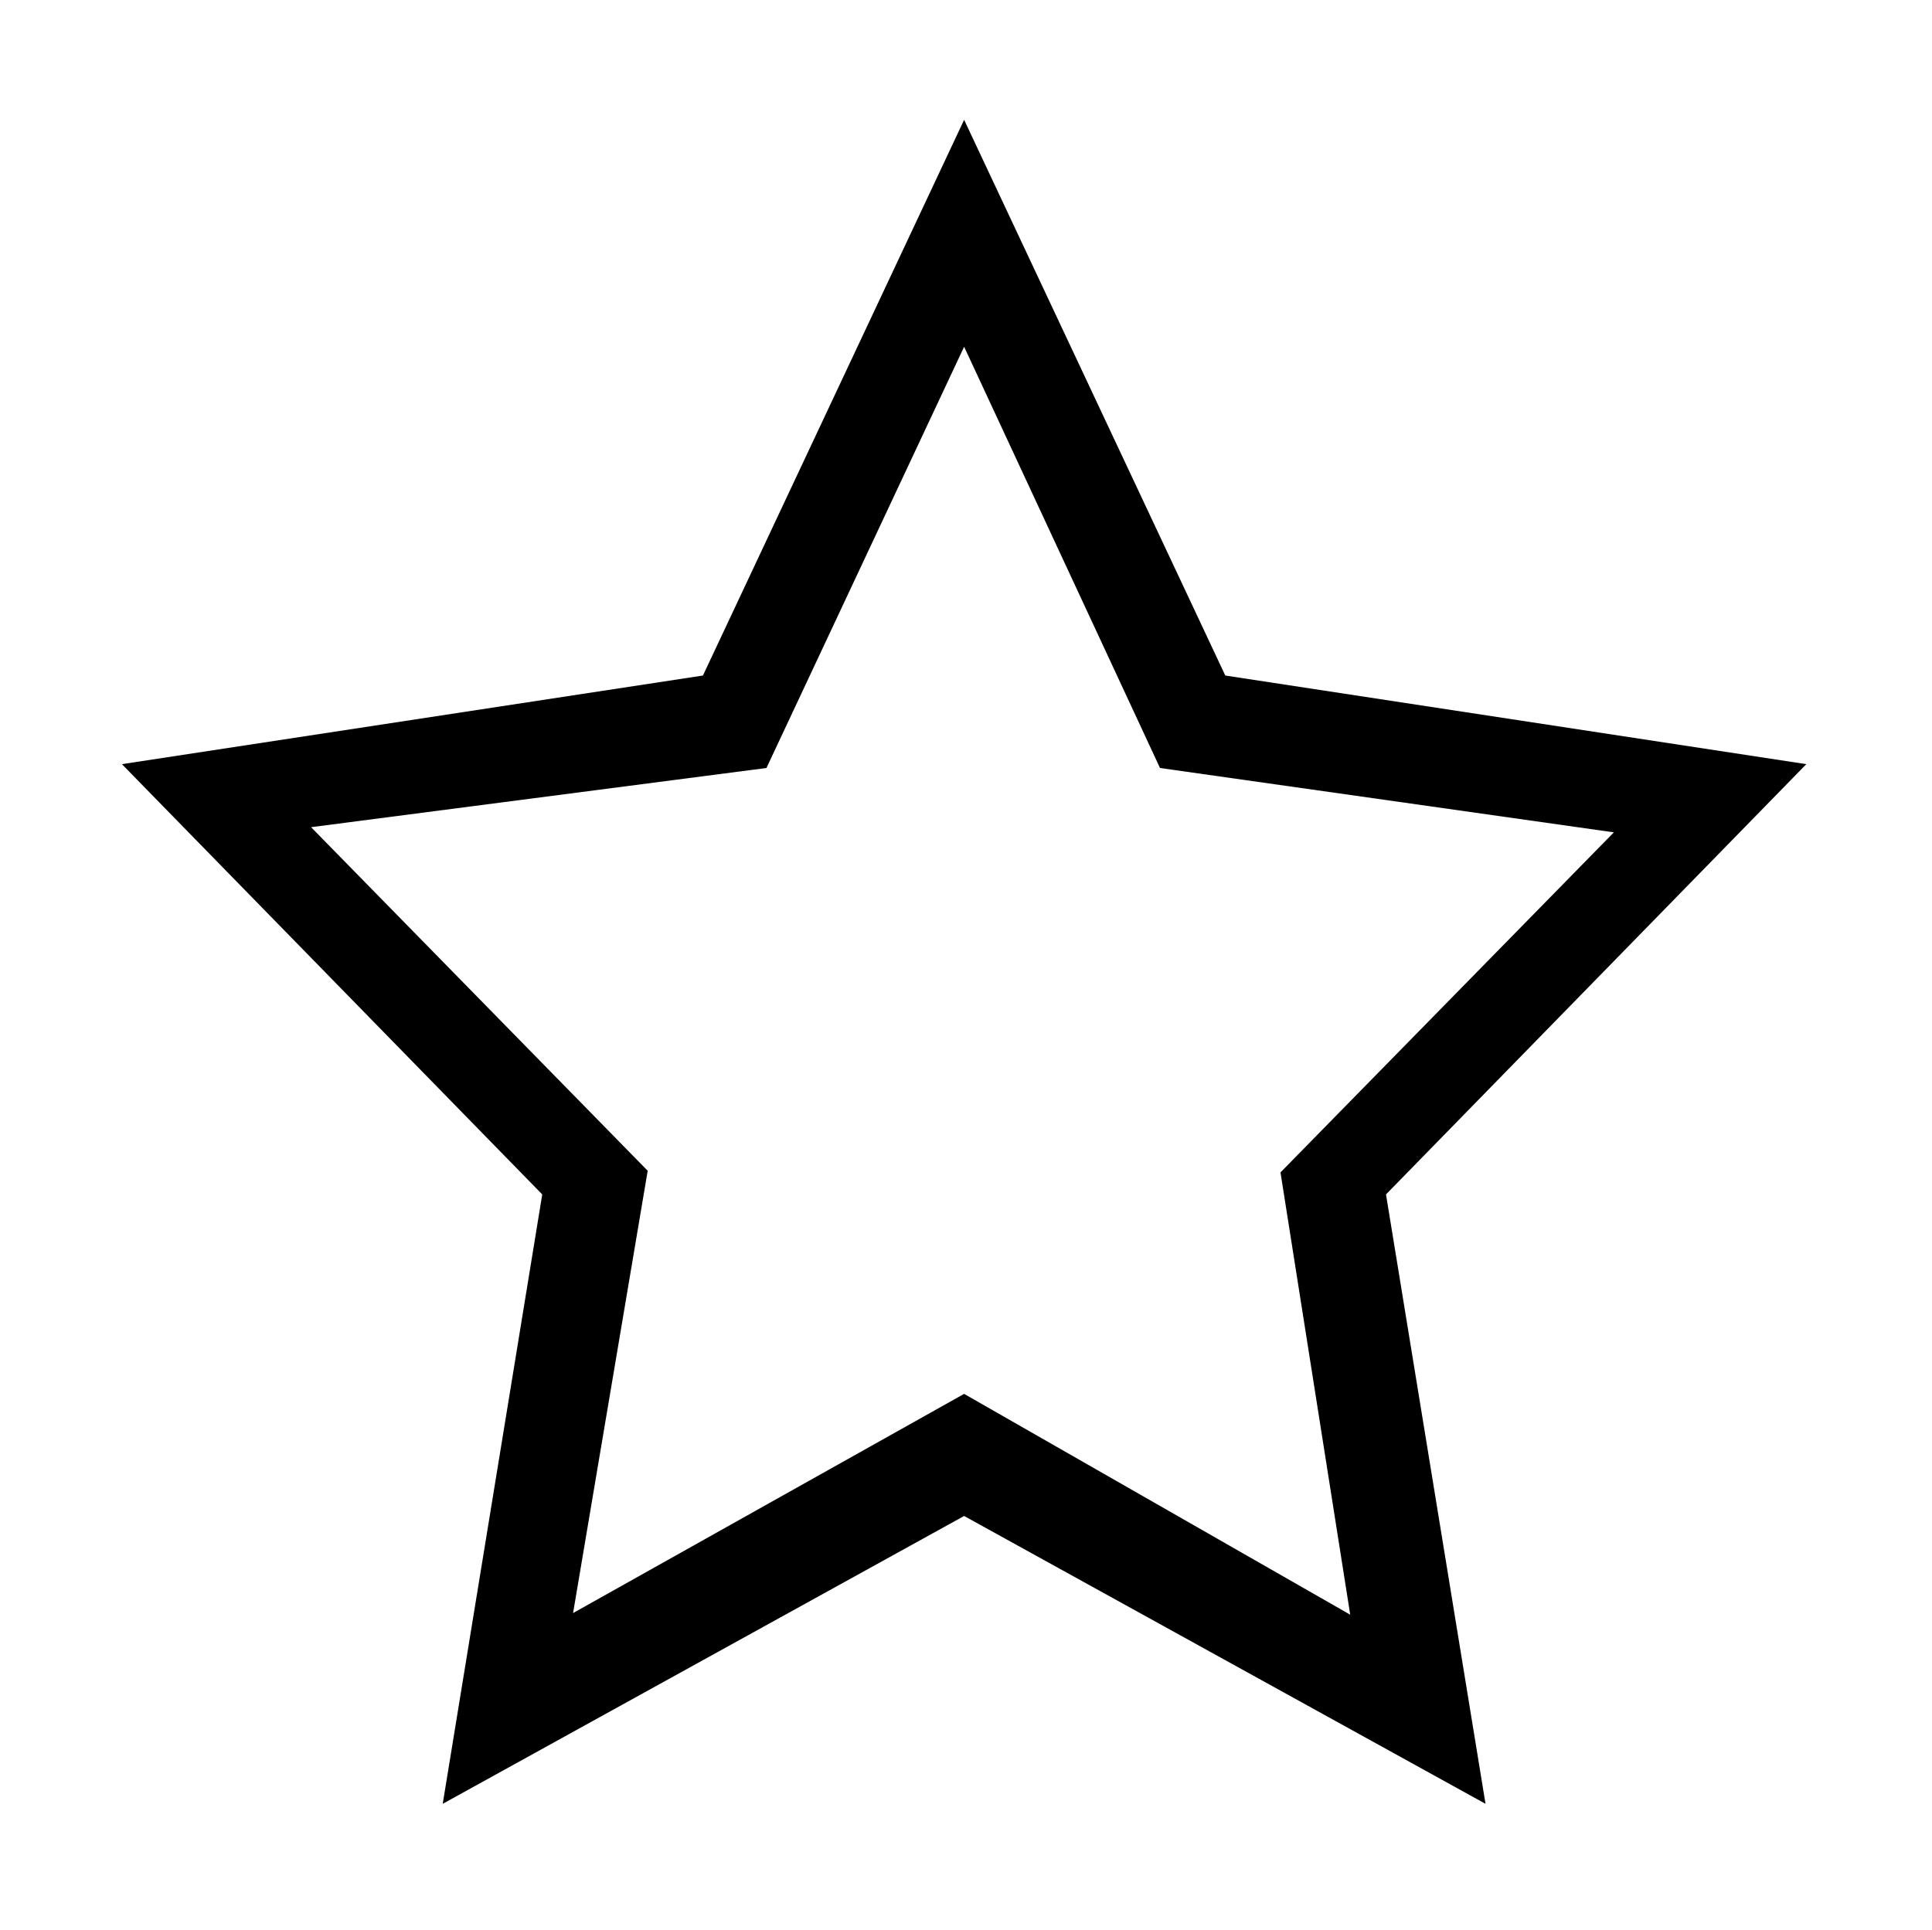 <?xml version="1.0" standalone="no"?><!DOCTYPE svg PUBLIC "-//W3C//DTD SVG 1.1//EN" "http://www.w3.org/Graphics/SVG/1.1/DTD/svg11.dtd"><svg t="1580302596989" class="icon" viewBox="0 0 1025 1024" version="1.1" xmlns="http://www.w3.org/2000/svg" p-id="6063" xmlns:xlink="http://www.w3.org/1999/xlink" width="16.016" height="16"><defs><style type="text/css"></style></defs><path d="M735.331 633.852l52.798 323.391L511.504 804.492 234.875 957.242l52.799-323.391L64.671 405.516l308.262-47.03L511.504 63.579l138.564 294.907 308.264 47.03L735.331 633.852zM615.427 407.554 511.503 184.014 406.629 407.554l-241.597 31.414 178.591 182.329-39.587 234.711 207.465-116.315 204.845 117.187L679.353 622.168l176.87-180.458L615.427 407.554z" p-id="6064"></path></svg>